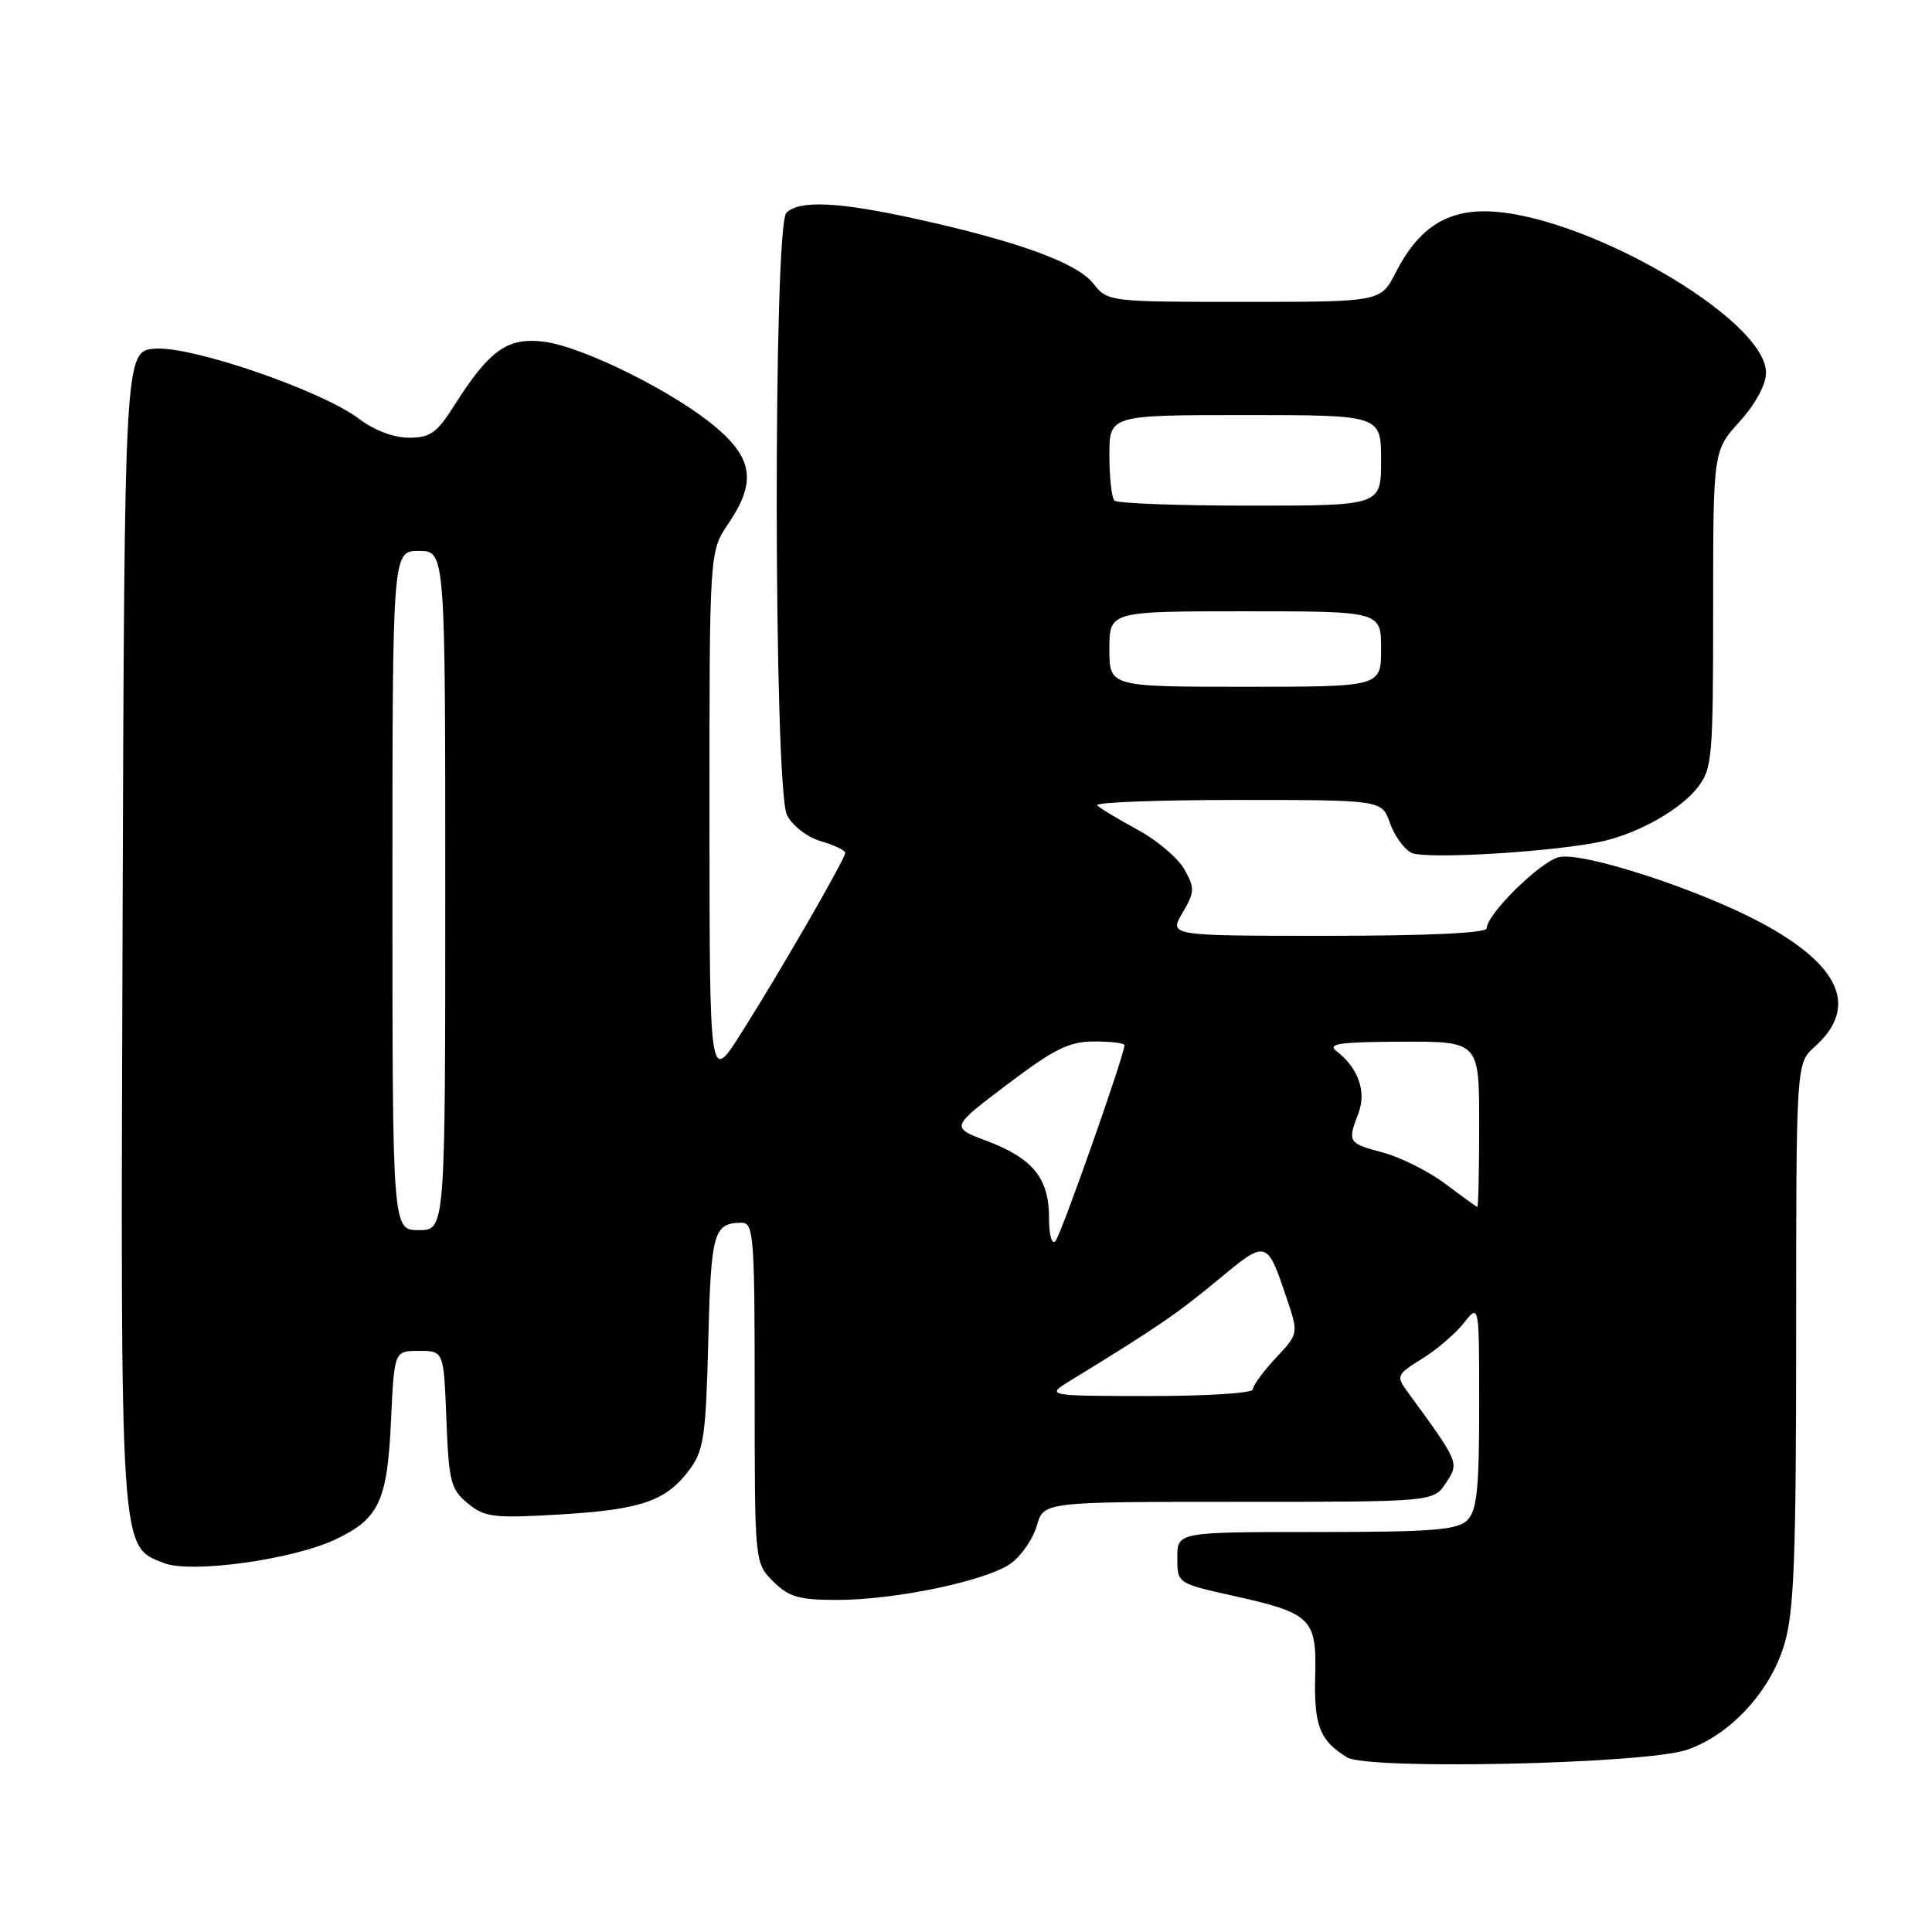 <?xml version="1.0" encoding="UTF-8" standalone="no"?>
<!DOCTYPE svg PUBLIC "-//W3C//DTD SVG 1.1//EN" "http://www.w3.org/Graphics/SVG/1.1/DTD/svg11.dtd" >
<svg xmlns="http://www.w3.org/2000/svg" xmlns:xlink="http://www.w3.org/1999/xlink" version="1.1" viewBox="0 0 256 256">
 <g >
 <path fill="currentColor"
d=" M 223.49 231.87 C 229.24 229.92 234.58 224.15 236.44 217.87 C 237.73 213.56 238.00 206.31 238.00 176.77 C 238.00 140.90 238.00 140.90 240.46 138.70 C 246.32 133.46 243.88 127.88 233.25 122.21 C 224.87 117.75 209.60 112.81 206.55 113.58 C 204.03 114.21 197.00 121.15 197.00 123.00 C 197.00 123.63 189.27 124.00 175.94 124.00 C 154.89 124.00 154.89 124.00 156.68 120.97 C 158.31 118.21 158.33 117.68 156.95 115.22 C 156.12 113.72 153.34 111.36 150.77 109.96 C 148.20 108.57 145.77 107.11 145.38 106.71 C 144.99 106.32 153.32 106.00 163.89 106.00 C 183.10 106.00 183.10 106.00 184.16 109.02 C 184.74 110.68 186.01 112.47 186.99 112.99 C 188.76 113.94 206.70 112.83 212.63 111.41 C 217.35 110.27 222.68 107.23 224.91 104.39 C 226.88 101.88 227.00 100.53 227.00 80.74 C 227.00 59.74 227.00 59.74 230.50 55.87 C 232.63 53.51 234.00 50.97 234.00 49.37 C 234.00 42.16 209.26 28.00 196.67 28.00 C 191.39 28.00 187.82 30.47 184.95 36.09 C 182.96 40.00 182.96 40.00 164.87 40.00 C 146.93 40.00 146.77 39.98 144.88 37.58 C 142.73 34.84 134.95 32.00 121.50 29.03 C 111.14 26.74 105.91 26.49 104.20 28.20 C 102.44 29.96 102.52 104.48 104.28 108.00 C 104.99 109.41 106.94 110.92 108.76 111.46 C 110.54 111.98 112.00 112.68 112.00 113.00 C 112.00 113.80 103.18 129.08 98.15 137.00 C 94.02 143.50 94.02 143.50 94.01 108.29 C 94.00 73.09 94.00 73.09 96.50 69.40 C 100.18 63.98 99.80 60.84 94.95 56.69 C 89.55 52.06 77.42 46.00 72.16 45.29 C 67.28 44.64 64.86 46.35 60.20 53.72 C 57.91 57.35 57.00 58.00 54.18 58.00 C 52.19 58.00 49.57 57.01 47.62 55.53 C 42.73 51.79 25.46 45.84 20.57 46.20 C 16.50 46.50 16.50 46.50 16.24 122.77 C 15.96 206.33 15.87 204.82 21.70 207.11 C 25.31 208.53 38.85 206.66 44.50 203.96 C 50.24 201.23 51.32 198.89 51.81 188.25 C 52.24 179.00 52.24 179.00 55.52 179.00 C 58.80 179.00 58.80 179.00 59.15 188.09 C 59.47 196.36 59.73 197.36 62.00 199.22 C 64.26 201.06 65.42 201.20 74.28 200.67 C 85.06 200.02 88.29 198.89 91.41 194.68 C 93.25 192.19 93.54 190.17 93.85 177.68 C 94.21 163.29 94.55 162.05 98.25 162.02 C 99.87 162.00 100.00 163.73 100.00 184.55 C 100.00 207.09 100.00 207.09 102.45 209.55 C 104.51 211.60 105.87 212.00 110.89 212.00 C 118.71 212.00 130.85 209.44 133.99 207.13 C 135.36 206.12 136.89 203.88 137.39 202.15 C 138.29 199.00 138.29 199.00 164.12 199.00 C 189.95 199.00 189.95 199.00 191.60 196.49 C 193.37 193.79 193.40 193.87 186.46 184.36 C 184.98 182.33 185.08 182.11 188.44 180.04 C 190.38 178.84 192.87 176.70 193.98 175.29 C 196.00 172.73 196.00 172.73 196.00 186.29 C 196.00 197.29 195.70 200.15 194.43 201.43 C 193.11 202.74 189.85 203.00 174.43 203.00 C 156.00 203.00 156.00 203.00 156.00 206.40 C 156.00 209.80 156.00 209.80 163.36 211.44 C 173.79 213.76 174.48 214.43 174.27 222.15 C 174.10 228.66 174.89 230.67 178.50 232.86 C 181.30 234.55 217.96 233.74 223.49 231.87 Z  M 142.00 182.83 C 153.12 176.03 156.03 174.04 161.35 169.62 C 167.87 164.21 167.86 164.20 170.52 172.11 C 172.07 176.72 172.07 176.72 169.03 179.96 C 167.37 181.75 166.00 183.61 166.00 184.11 C 166.00 184.60 159.81 184.99 152.25 184.98 C 138.50 184.97 138.50 184.97 142.00 182.83 Z  M 139.00 161.31 C 139.00 156.12 136.84 153.47 130.73 151.17 C 125.95 149.37 125.95 149.37 133.47 143.69 C 139.71 138.97 141.67 138.00 144.99 138.00 C 147.20 138.00 149.00 138.22 149.00 138.49 C 149.00 139.77 140.60 163.62 139.85 164.45 C 139.37 164.99 139.00 163.64 139.00 161.31 Z  M 52.00 118.00 C 52.00 73.00 52.00 73.00 55.50 73.00 C 59.00 73.00 59.00 73.00 59.00 118.00 C 59.00 163.00 59.00 163.00 55.50 163.00 C 52.00 163.00 52.00 163.00 52.00 118.00 Z  M 191.51 156.86 C 189.31 155.21 185.60 153.35 183.26 152.72 C 178.61 151.48 178.53 151.35 180.00 147.50 C 181.09 144.65 179.97 141.49 177.09 139.28 C 175.81 138.30 177.49 138.06 185.75 138.03 C 196.00 138.00 196.00 138.00 196.00 149.00 C 196.00 155.05 195.89 159.97 195.75 159.93 C 195.61 159.89 193.70 158.51 191.51 156.86 Z  M 147.00 86.00 C 147.00 81.00 147.00 81.00 165.00 81.00 C 183.00 81.00 183.00 81.00 183.00 86.00 C 183.00 91.00 183.00 91.00 165.00 91.00 C 147.00 91.00 147.00 91.00 147.00 86.00 Z  M 147.67 66.33 C 147.30 65.97 147.00 63.27 147.00 60.33 C 147.00 55.00 147.00 55.00 165.00 55.00 C 183.00 55.00 183.00 55.00 183.00 61.00 C 183.00 67.00 183.00 67.00 165.67 67.00 C 156.13 67.00 148.03 66.70 147.67 66.33 Z "/>
</g>
</svg>